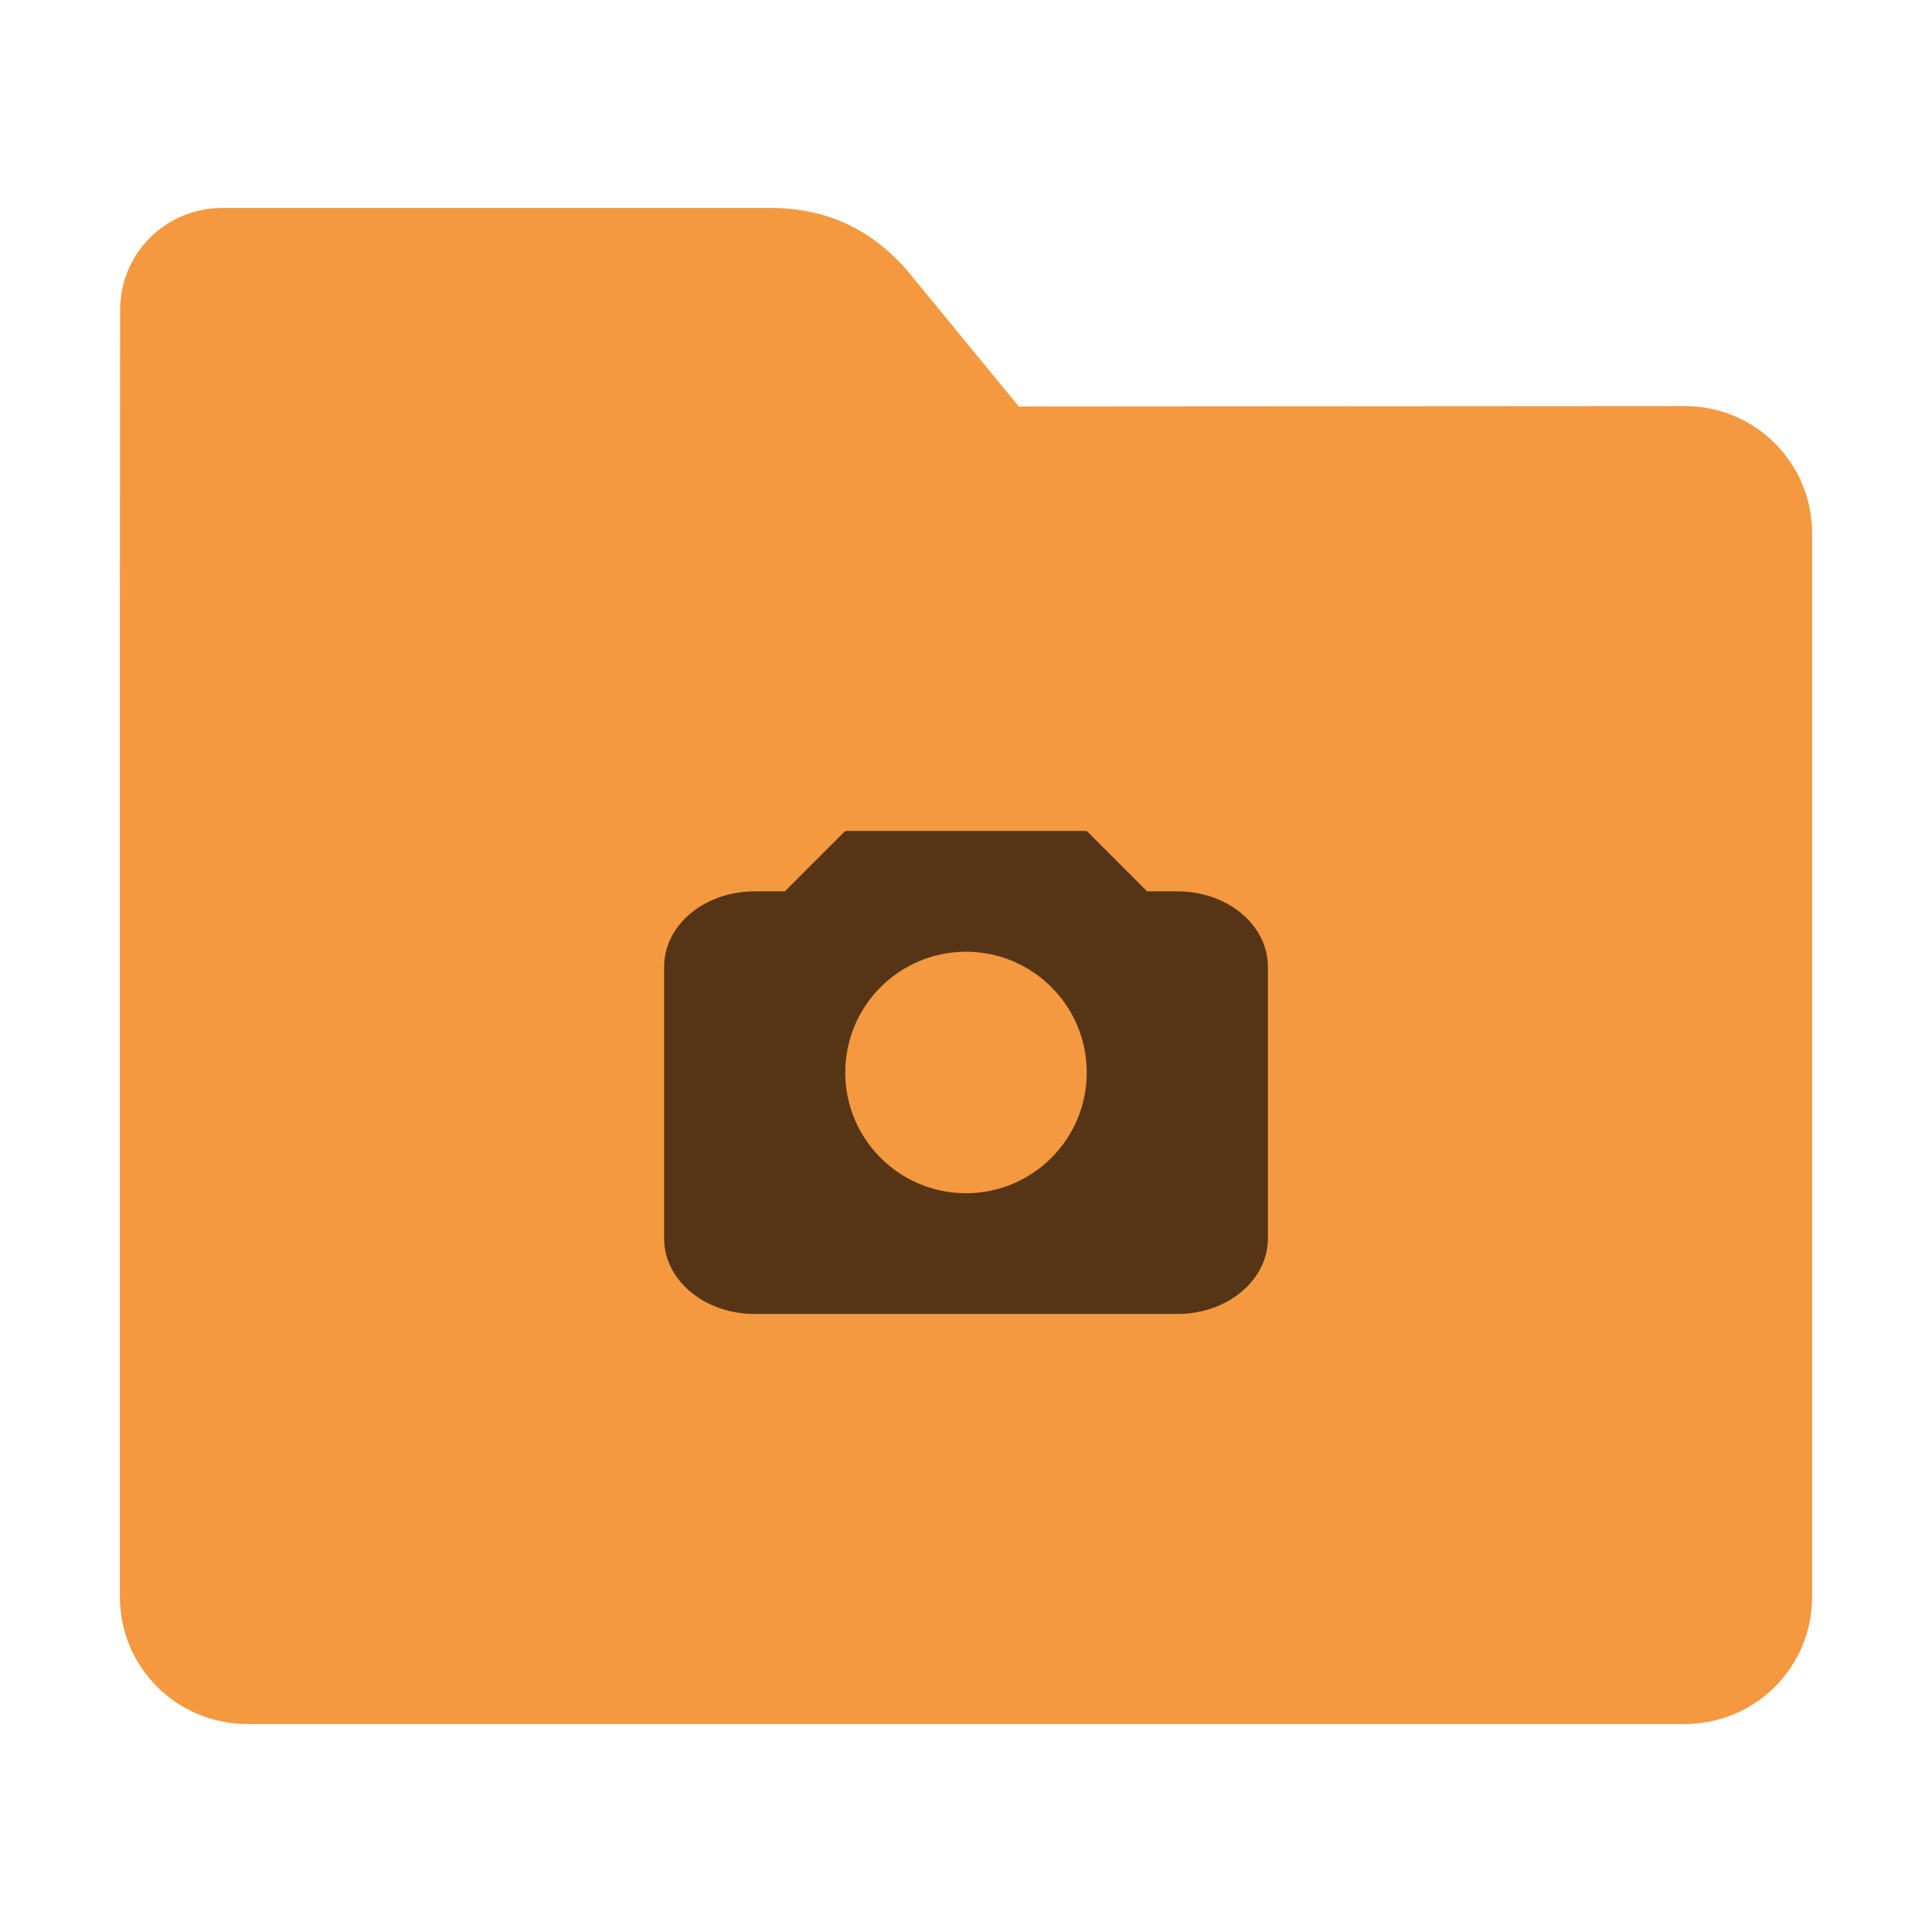 <?xml version="1.0" encoding="UTF-8"?>
<svg xmlns="http://www.w3.org/2000/svg" xmlns:xlink="http://www.w3.org/1999/xlink" width="36pt" height="36pt" viewBox="0 0 36 36" version="1.1">
<g id="surface1">
<path style=" stroke:none;fill-rule:nonzero;fill:rgb(95.686%,60%,25.098%);fill-opacity:1;" d="M 31.391 7.566 C 32.707 7.566 33.766 8.625 33.766 9.941 L 33.766 29.754 C 33.766 31.066 32.707 32.125 31.391 32.125 L 4.609 32.125 C 3.293 32.125 2.234 31.066 2.234 29.754 L 2.234 11.477 L 2.238 5.777 C 2.238 4.723 3.086 3.875 4.141 3.875 L 14.367 3.875 C 15.422 3.875 16.285 4.293 16.957 5.105 L 18.984 7.574 Z M 31.391 7.566 "/>
<path style=" stroke:none;fill-rule:nonzero;fill:rgb(0%,0%,0%);fill-opacity:0.651;" d="M 15.75 15.484 L 14.625 16.609 L 14.062 16.609 C 13.129 16.609 12.375 17.234 12.375 18.016 L 12.375 23.078 C 12.375 23.855 13.129 24.484 14.062 24.484 L 21.938 24.484 C 22.871 24.484 23.625 23.855 23.625 23.078 L 23.625 18.016 C 23.625 17.234 22.871 16.609 21.938 16.609 L 21.375 16.609 L 20.25 15.484 Z M 18 17.734 C 19.242 17.734 20.25 18.742 20.25 19.984 C 20.25 21.227 19.242 22.234 18 22.234 C 16.758 22.234 15.75 21.227 15.75 19.984 C 15.75 18.742 16.758 17.734 18 17.734 Z M 18 17.734 "/>
</g>
</svg>
